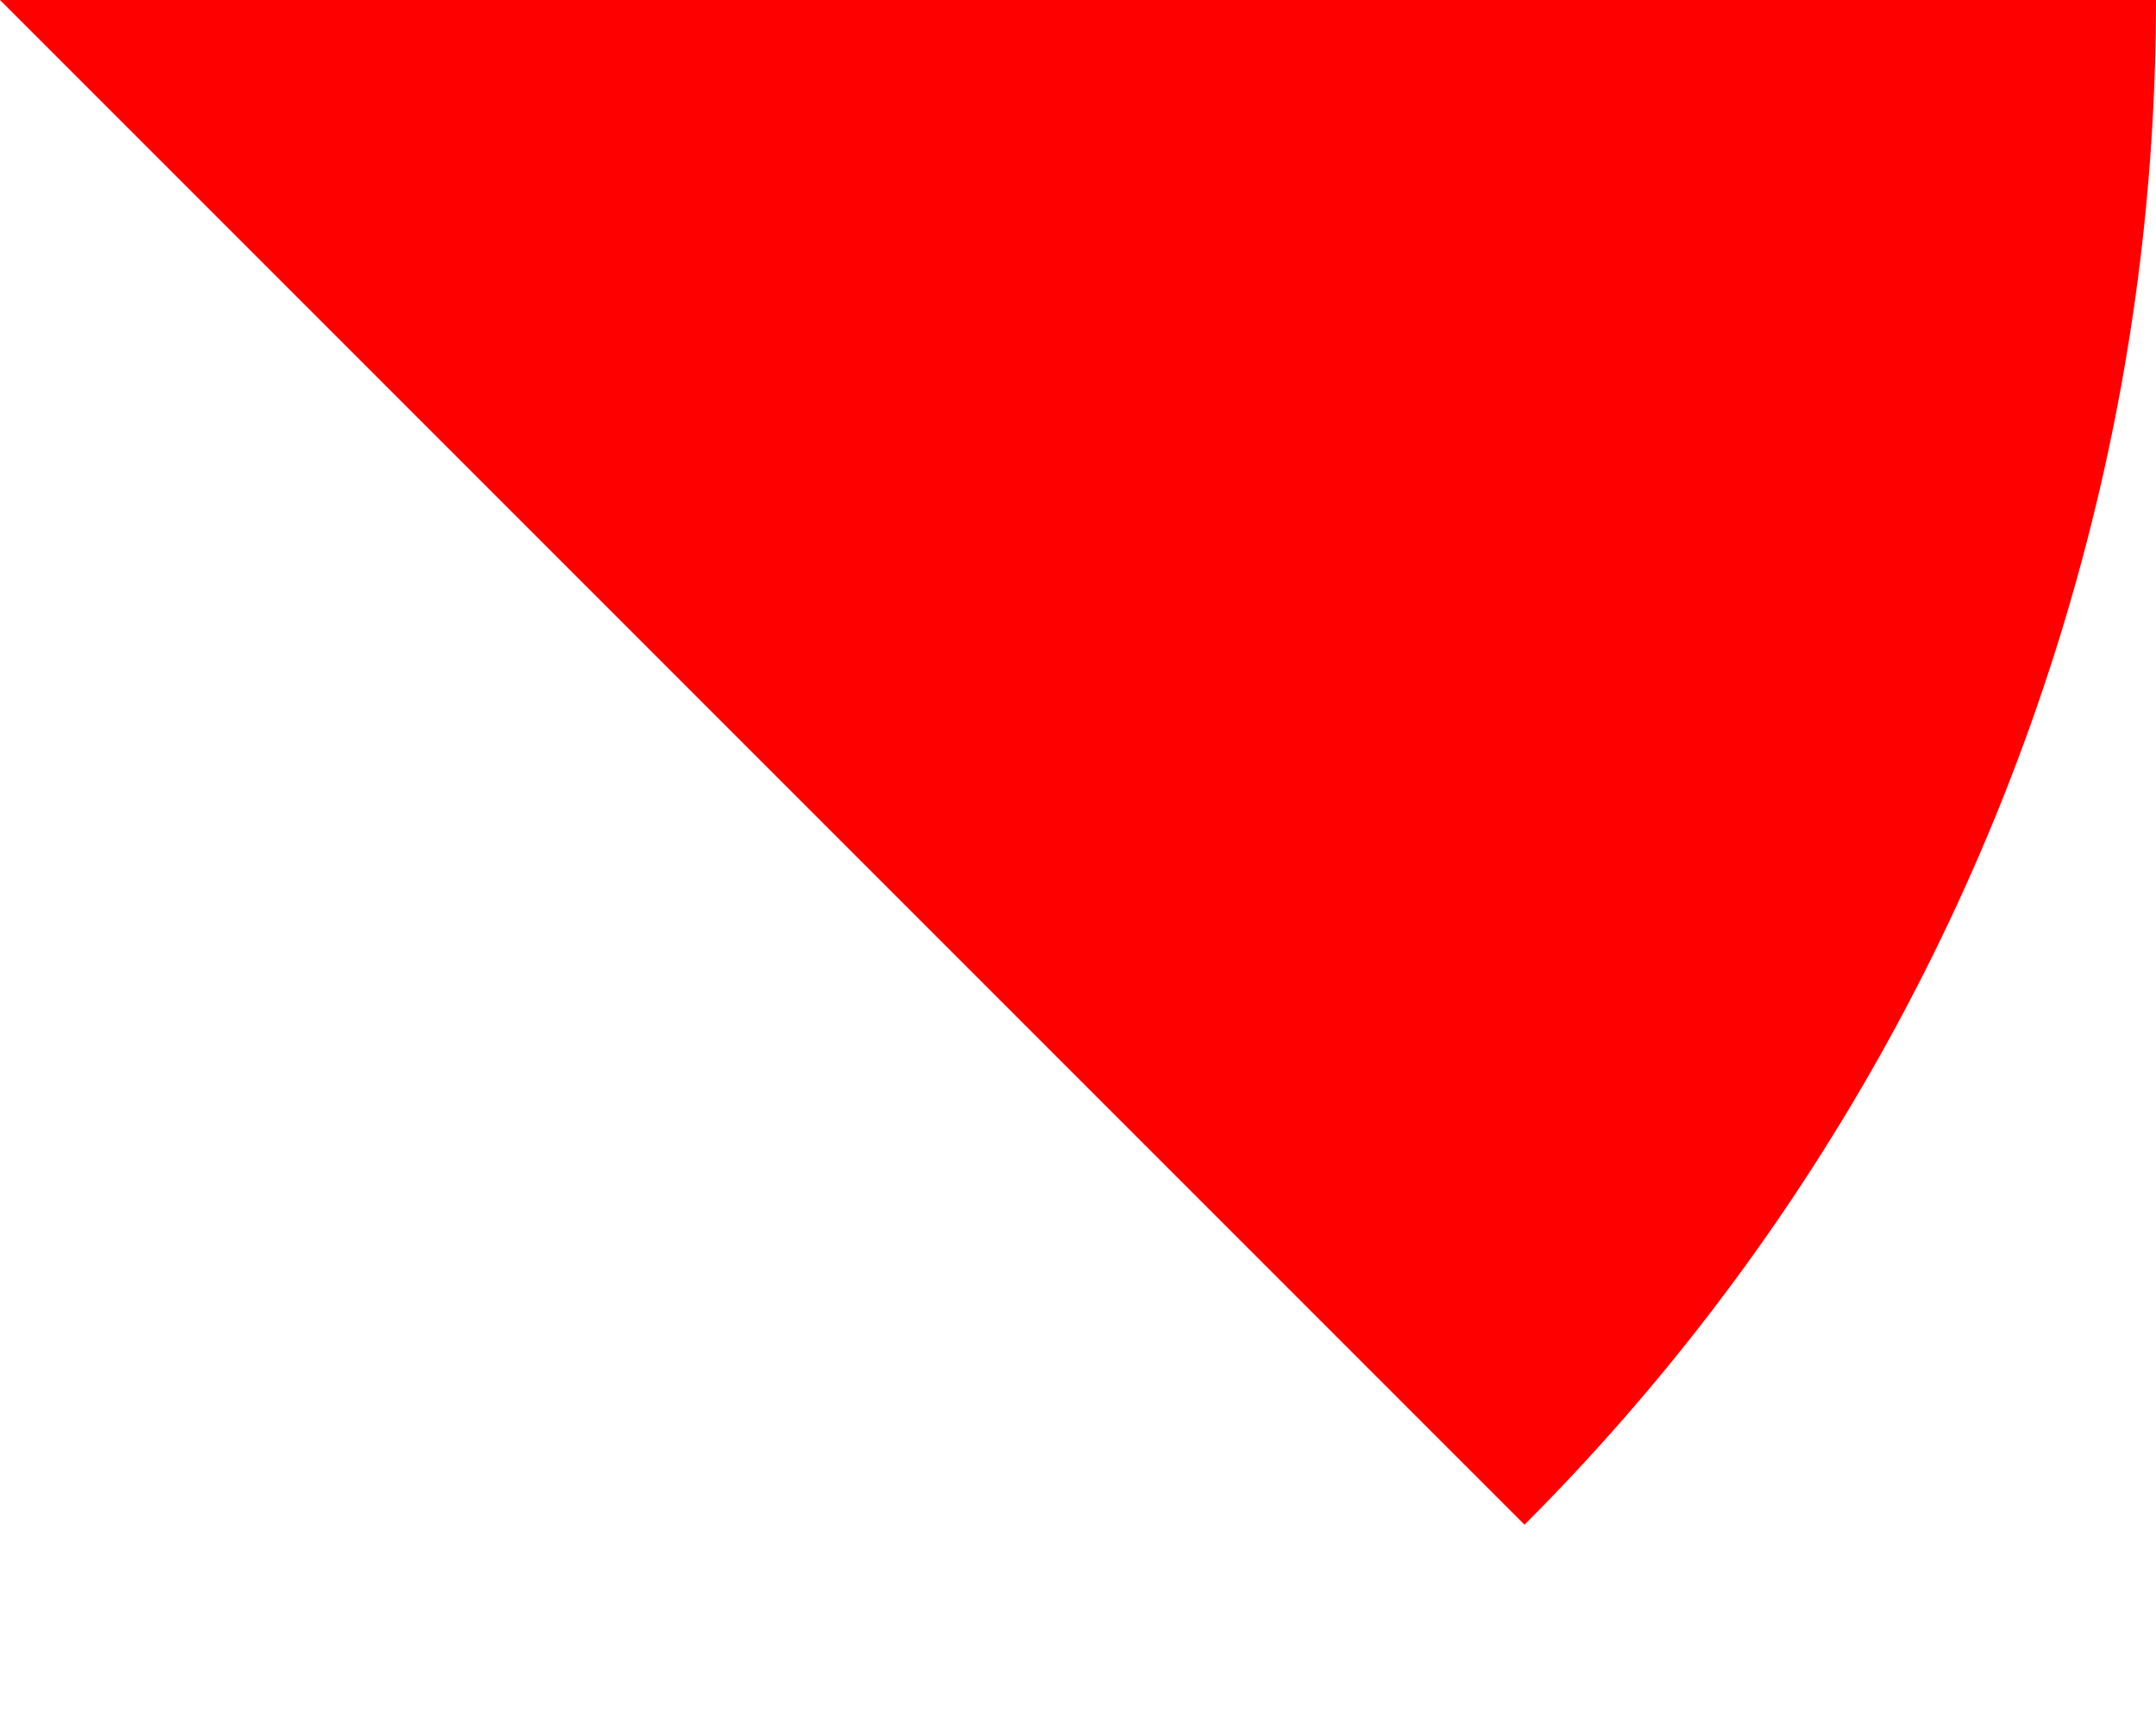 <?xml version="1.0" encoding="UTF-8" standalone="no"?>
<!-- Created with Inkscape (http://www.inkscape.org/) -->

<svg
   width="10mm"
   height="8mm"
   viewBox="0 0 10 8"
   version="1.1"
   id="svg5"
   inkscape:version="1.1 (c68e22c387, 2021-05-23)"
   sodipodi:docname="redpart.svg"
   xmlns:inkscape="http://www.inkscape.org/namespaces/inkscape"
   xmlns:sodipodi="http://sodipodi.sourceforge.net/DTD/sodipodi-0.dtd"
   xmlns="http://www.w3.org/2000/svg"
   xmlns:svg="http://www.w3.org/2000/svg">
  <sodipodi:namedview
     id="namedview7"
     pagecolor="#ffffff"
     bordercolor="#666666"
     borderopacity="1.0"
     inkscape:pageshadow="2"
     inkscape:pageopacity="0.0"
     inkscape:pagecheckerboard="0"
     inkscape:document-units="mm"
     showgrid="false"
     width="10mm"
     inkscape:zoom="2.9647587"
     inkscape:cx="138.79713"
     inkscape:cy="102.7065"
     inkscape:window-width="1920"
     inkscape:window-height="1017"
     inkscape:window-x="-8"
     inkscape:window-y="-8"
     inkscape:window-maximized="1"
     inkscape:current-layer="layer1" />
  <defs
     id="defs2" />
  <g
     inkscape:label="Слой 1"
     inkscape:groupmode="layer"
     id="layer1">
    <path
       style="fill:#ff0000;fill-rule:evenodd;stroke-width:0.265"
       id="path31"
       sodipodi:type="arc"
       sodipodi:cx="0"
       sodipodi:cy="0"
       sodipodi:rx="10"
       sodipodi:ry="10"
       sodipodi:start="0"
       sodipodi:end="0.78539816"
       sodipodi:arc-type="slice"
       d="M 10,0 A 10,10 0 0 1 7.071,7.071 L 0,0 Z" />
  </g>
</svg>
